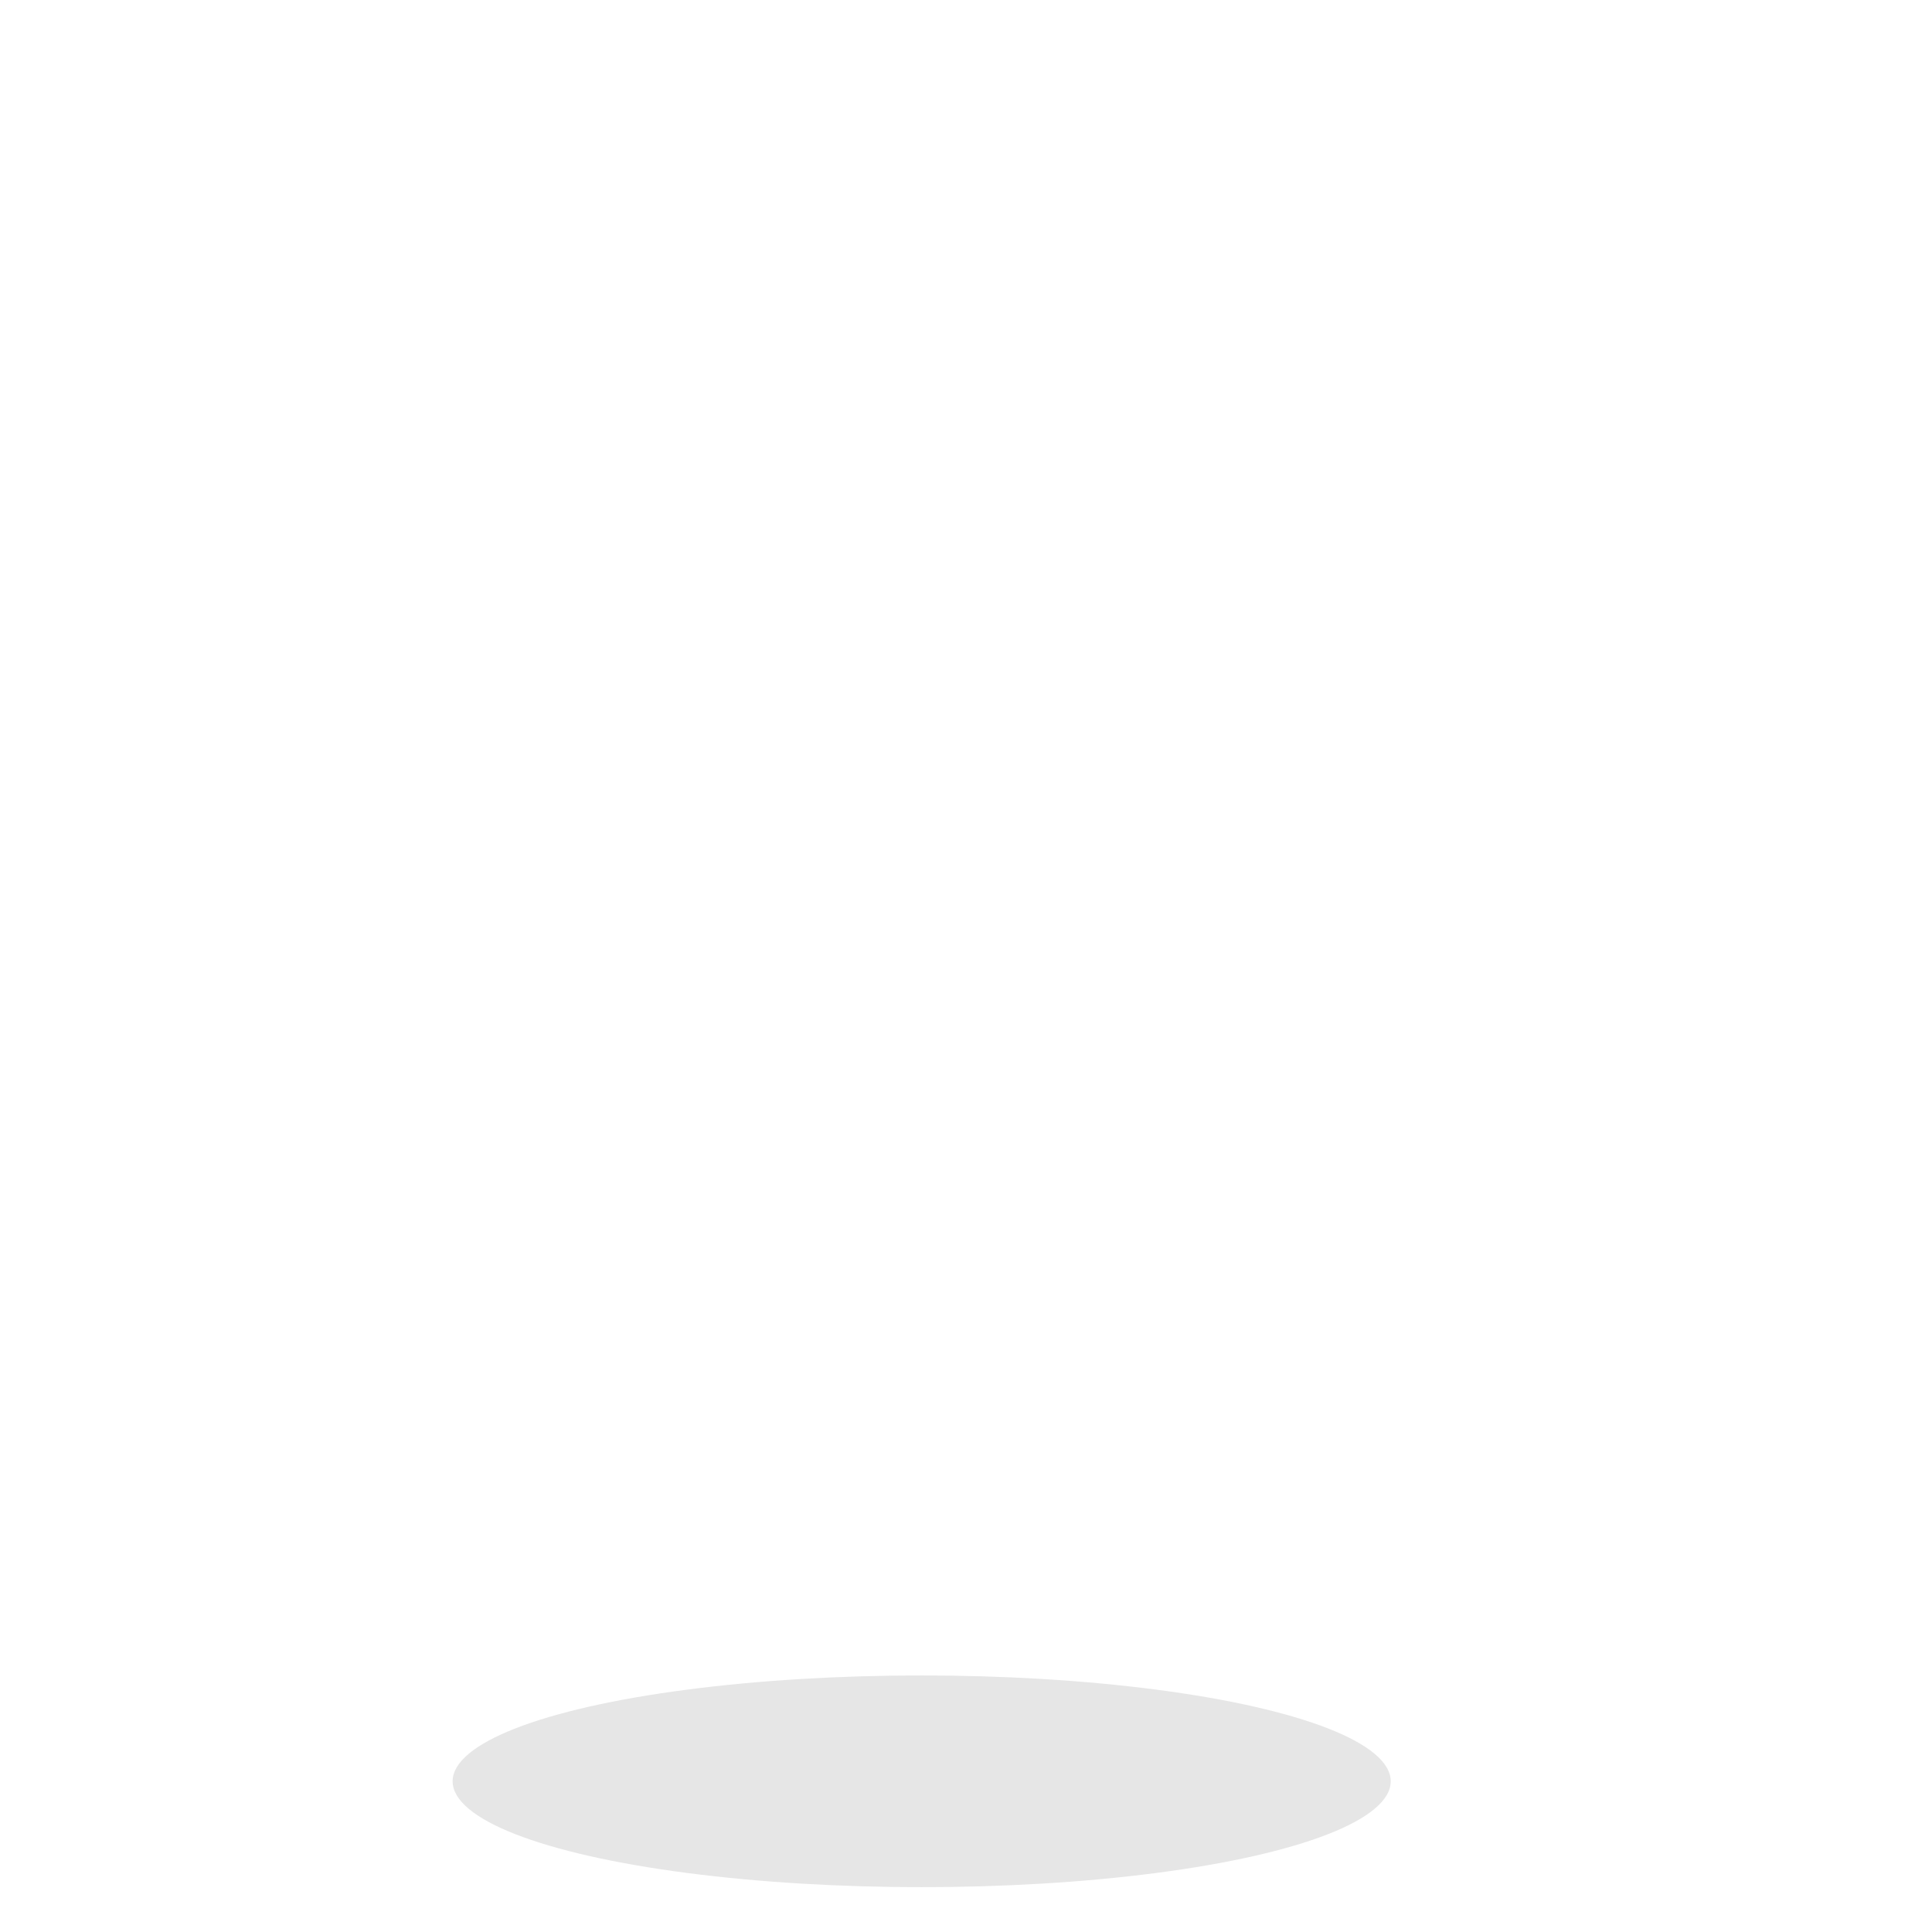 <?xml version="1.0" encoding="UTF-8" standalone="no"?>
<!-- Created with Inkscape (http://www.inkscape.org/) -->

<svg
   width="512"
   height="512"
   viewBox="0 0 512 512"
   version="1.1"
   id="svg5"
   xml:space="preserve"
   inkscape:version="1.2.1 (9c6d41e410, 2022-07-14)"
   sodipodi:docname="template.svg"
   inkscape:export-filename="4.svg"
   inkscape:export-xdpi="96"
   inkscape:export-ydpi="96"
   xmlns:inkscape="http://www.inkscape.org/namespaces/inkscape"
   xmlns:sodipodi="http://sodipodi.sourceforge.net/DTD/sodipodi-0.dtd"
   xmlns="http://www.w3.org/2000/svg"
   xmlns:svg="http://www.w3.org/2000/svg">
	<sodipodi:namedview
   id="namedview7"
   pagecolor="#ffffff"
   bordercolor="#000000"
   borderopacity="0.25"
   inkscape:showpageshadow="2"
   inkscape:pageopacity="0.0"
   inkscape:pagecheckerboard="0"
   inkscape:deskcolor="#d1d1d1"
   inkscape:document-units="px"
   showgrid="false"
   inkscape:zoom="0.8125"
   inkscape:cx="356.92308"
   inkscape:cy="286.76923"
   inkscape:window-width="1920"
   inkscape:window-height="1009"
   inkscape:window-x="-8"
   inkscape:window-y="-8"
   inkscape:window-maximized="1"
   inkscape:current-layer="layer1" />
	<defs
   id="defs2">
   <linearGradient id="rainbow" gradientUnits="userSpaceOnUse">
      <stop offset="20%" stop-color="rgb(255,0,0)"/>
      <stop offset="40%" stop-color="rgb(255,255,0)"/>
      <stop offset="60%" stop-color="rgb(0,192,255)"/>
      <stop offset="80%" stop-color="rgb(192,0,255)"/>
    </linearGradient>
		<clipPath
   clipPathUnits="userSpaceOnUse"
   id="clipPath5679">
			<path
   style="fill:#f31d23;fill-opacity:1;stroke:#000000;stroke-width:3;stroke-linecap:round;stroke-linejoin:round;stroke-dasharray:none;stroke-opacity:1"
   d="m 178.044,445.184 c -9.422,0.237 -19.601,-12.524 -28.567,-8.612 -5.844,2.55 -4.076,13.314 7.976,19.369 6.977,3.505 25.614,11.467 35.552,10.468 10.108,-1.016 20.173,-2.357 15.494,-9.69 -3.035,-4.757 -15.158,-11.92 -30.454,-11.535 z"
   id="path5681"
   sodipodi:nodetypes="ssssss" />
		</clipPath>
		<clipPath
   clipPathUnits="userSpaceOnUse"
   id="clipPath5683">
			<path
   style="fill:#f31d23;fill-opacity:1;stroke:#000000;stroke-width:3;stroke-linecap:round;stroke-linejoin:round;stroke-dasharray:none;stroke-opacity:1"
   d="m 178.044,445.184 c -9.422,0.237 -19.601,-12.524 -28.567,-8.612 -5.844,2.55 -4.076,13.314 7.976,19.369 6.977,3.505 25.614,11.467 35.552,10.468 10.108,-1.016 20.173,-2.357 15.494,-9.69 -3.035,-4.757 -15.158,-11.92 -30.454,-11.535 z"
   id="path5685"
   sodipodi:nodetypes="ssssss" />
		</clipPath>
	</defs>
	<g
   inkscape:groupmode="layer"
   id="layer3"
   inkscape:label="Layer 2"
   style="display:inline">
		<ellipse
   style="fill:#000000;fill-opacity:0.1;stroke:none;stroke-width:2.184;stroke-linecap:round;stroke-linejoin:round;stroke-dasharray:none;stroke-opacity:1"
   id="path7282"
   cx="244.254"
   cy="472.063"
   rx="124.303"
   ry="28.053" />
	</g>
	<g
   inkscape:label="Layer 1"
   inkscape:groupmode="layer"
   id="layer1"
   transform="translate(-51.269,-87.061)"
   style="display:inline">
		
		
		
		
		
		
		
		
		
		
		
		
		
		
		
		
		
		
		
		
		
		
		
		
		
		
		
		
		
		
		
		
	</g>
</svg>
